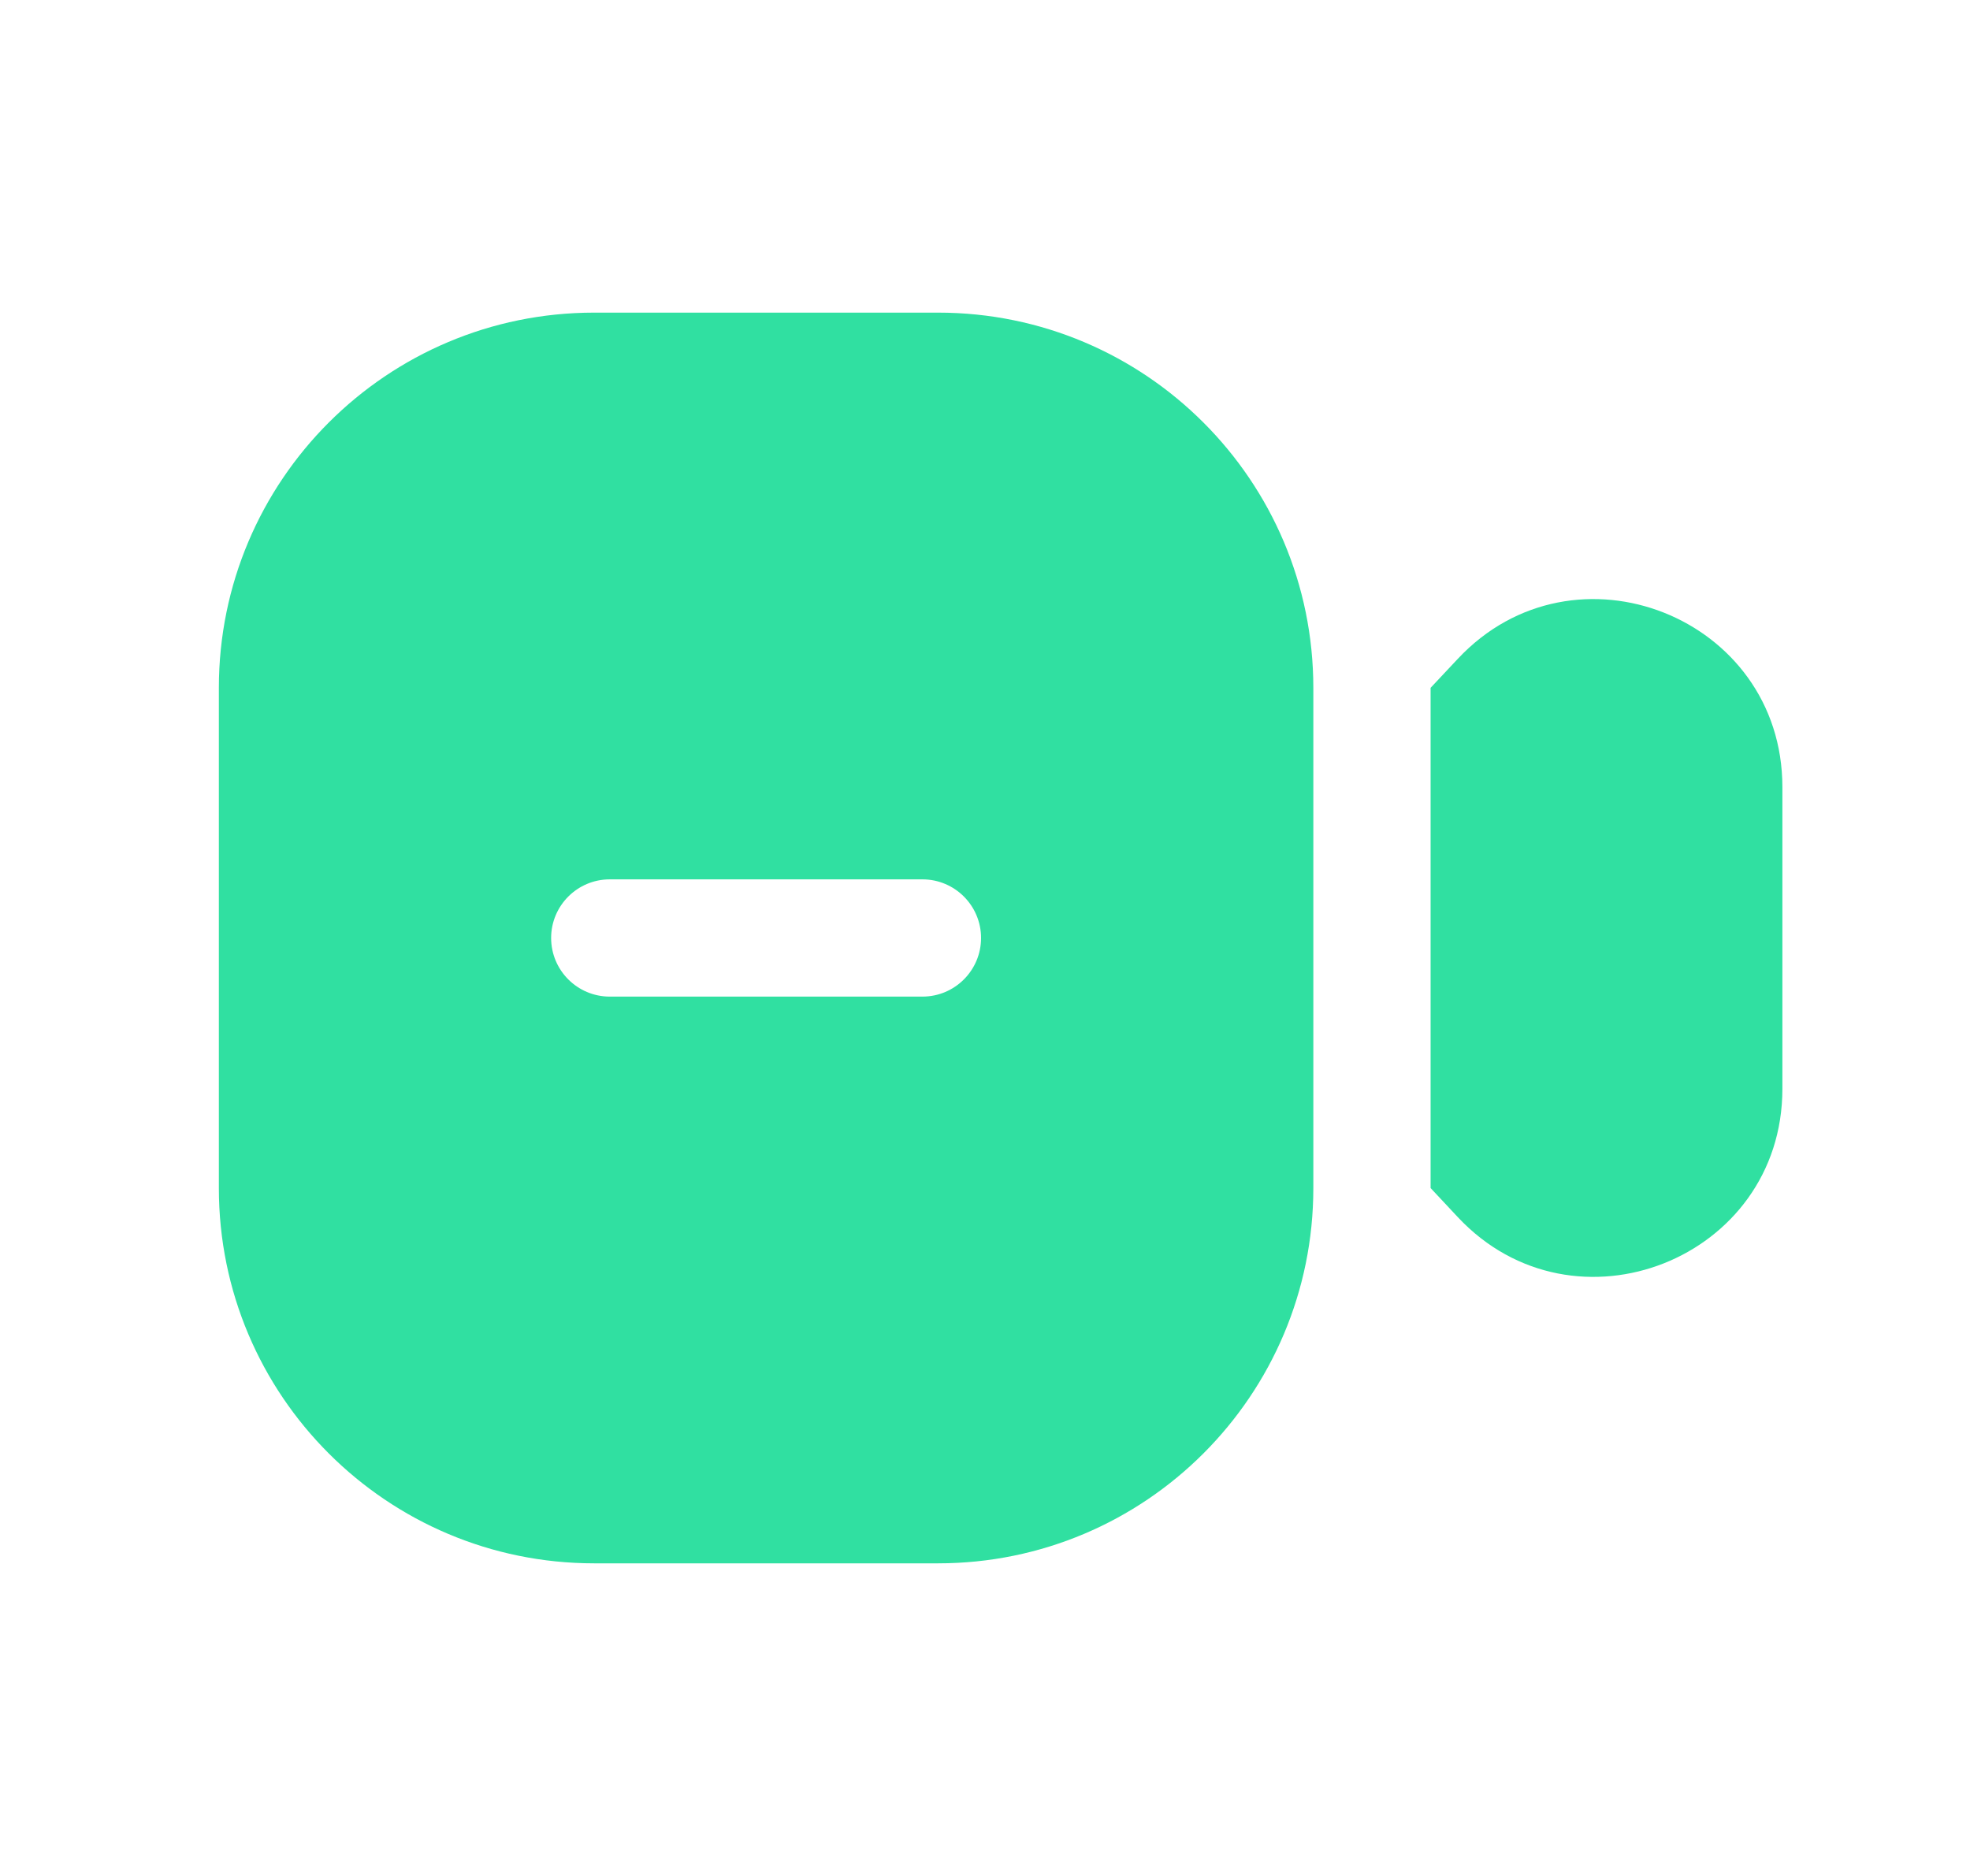 <svg width="21" height="20" viewBox="0 0 21 20" fill="none" xmlns="http://www.w3.org/2000/svg">
<path fill-rule="evenodd" clip-rule="evenodd" d="M2.333 7.333C2.333 5.124 4.124 3.333 6.333 3.333H10C12.209 3.333 14 5.124 14 7.333V12.667C14 14.876 12.209 16.667 10 16.667H6.333C4.124 16.667 2.333 14.876 2.333 12.667V7.333ZM5.875 10C5.875 9.655 6.155 9.375 6.5 9.375H9.833C10.178 9.375 10.458 9.655 10.458 10C10.458 10.345 10.178 10.625 9.833 10.625H6.5C6.155 10.625 5.875 10.345 5.875 10ZM15.541 12.977L15.25 12.666V7.333L15.541 7.023C16.781 5.7 19 6.578 19 8.391V11.609C19 13.422 16.781 14.3 15.541 12.977Z" fill="#30E0A1"/>
</svg>

